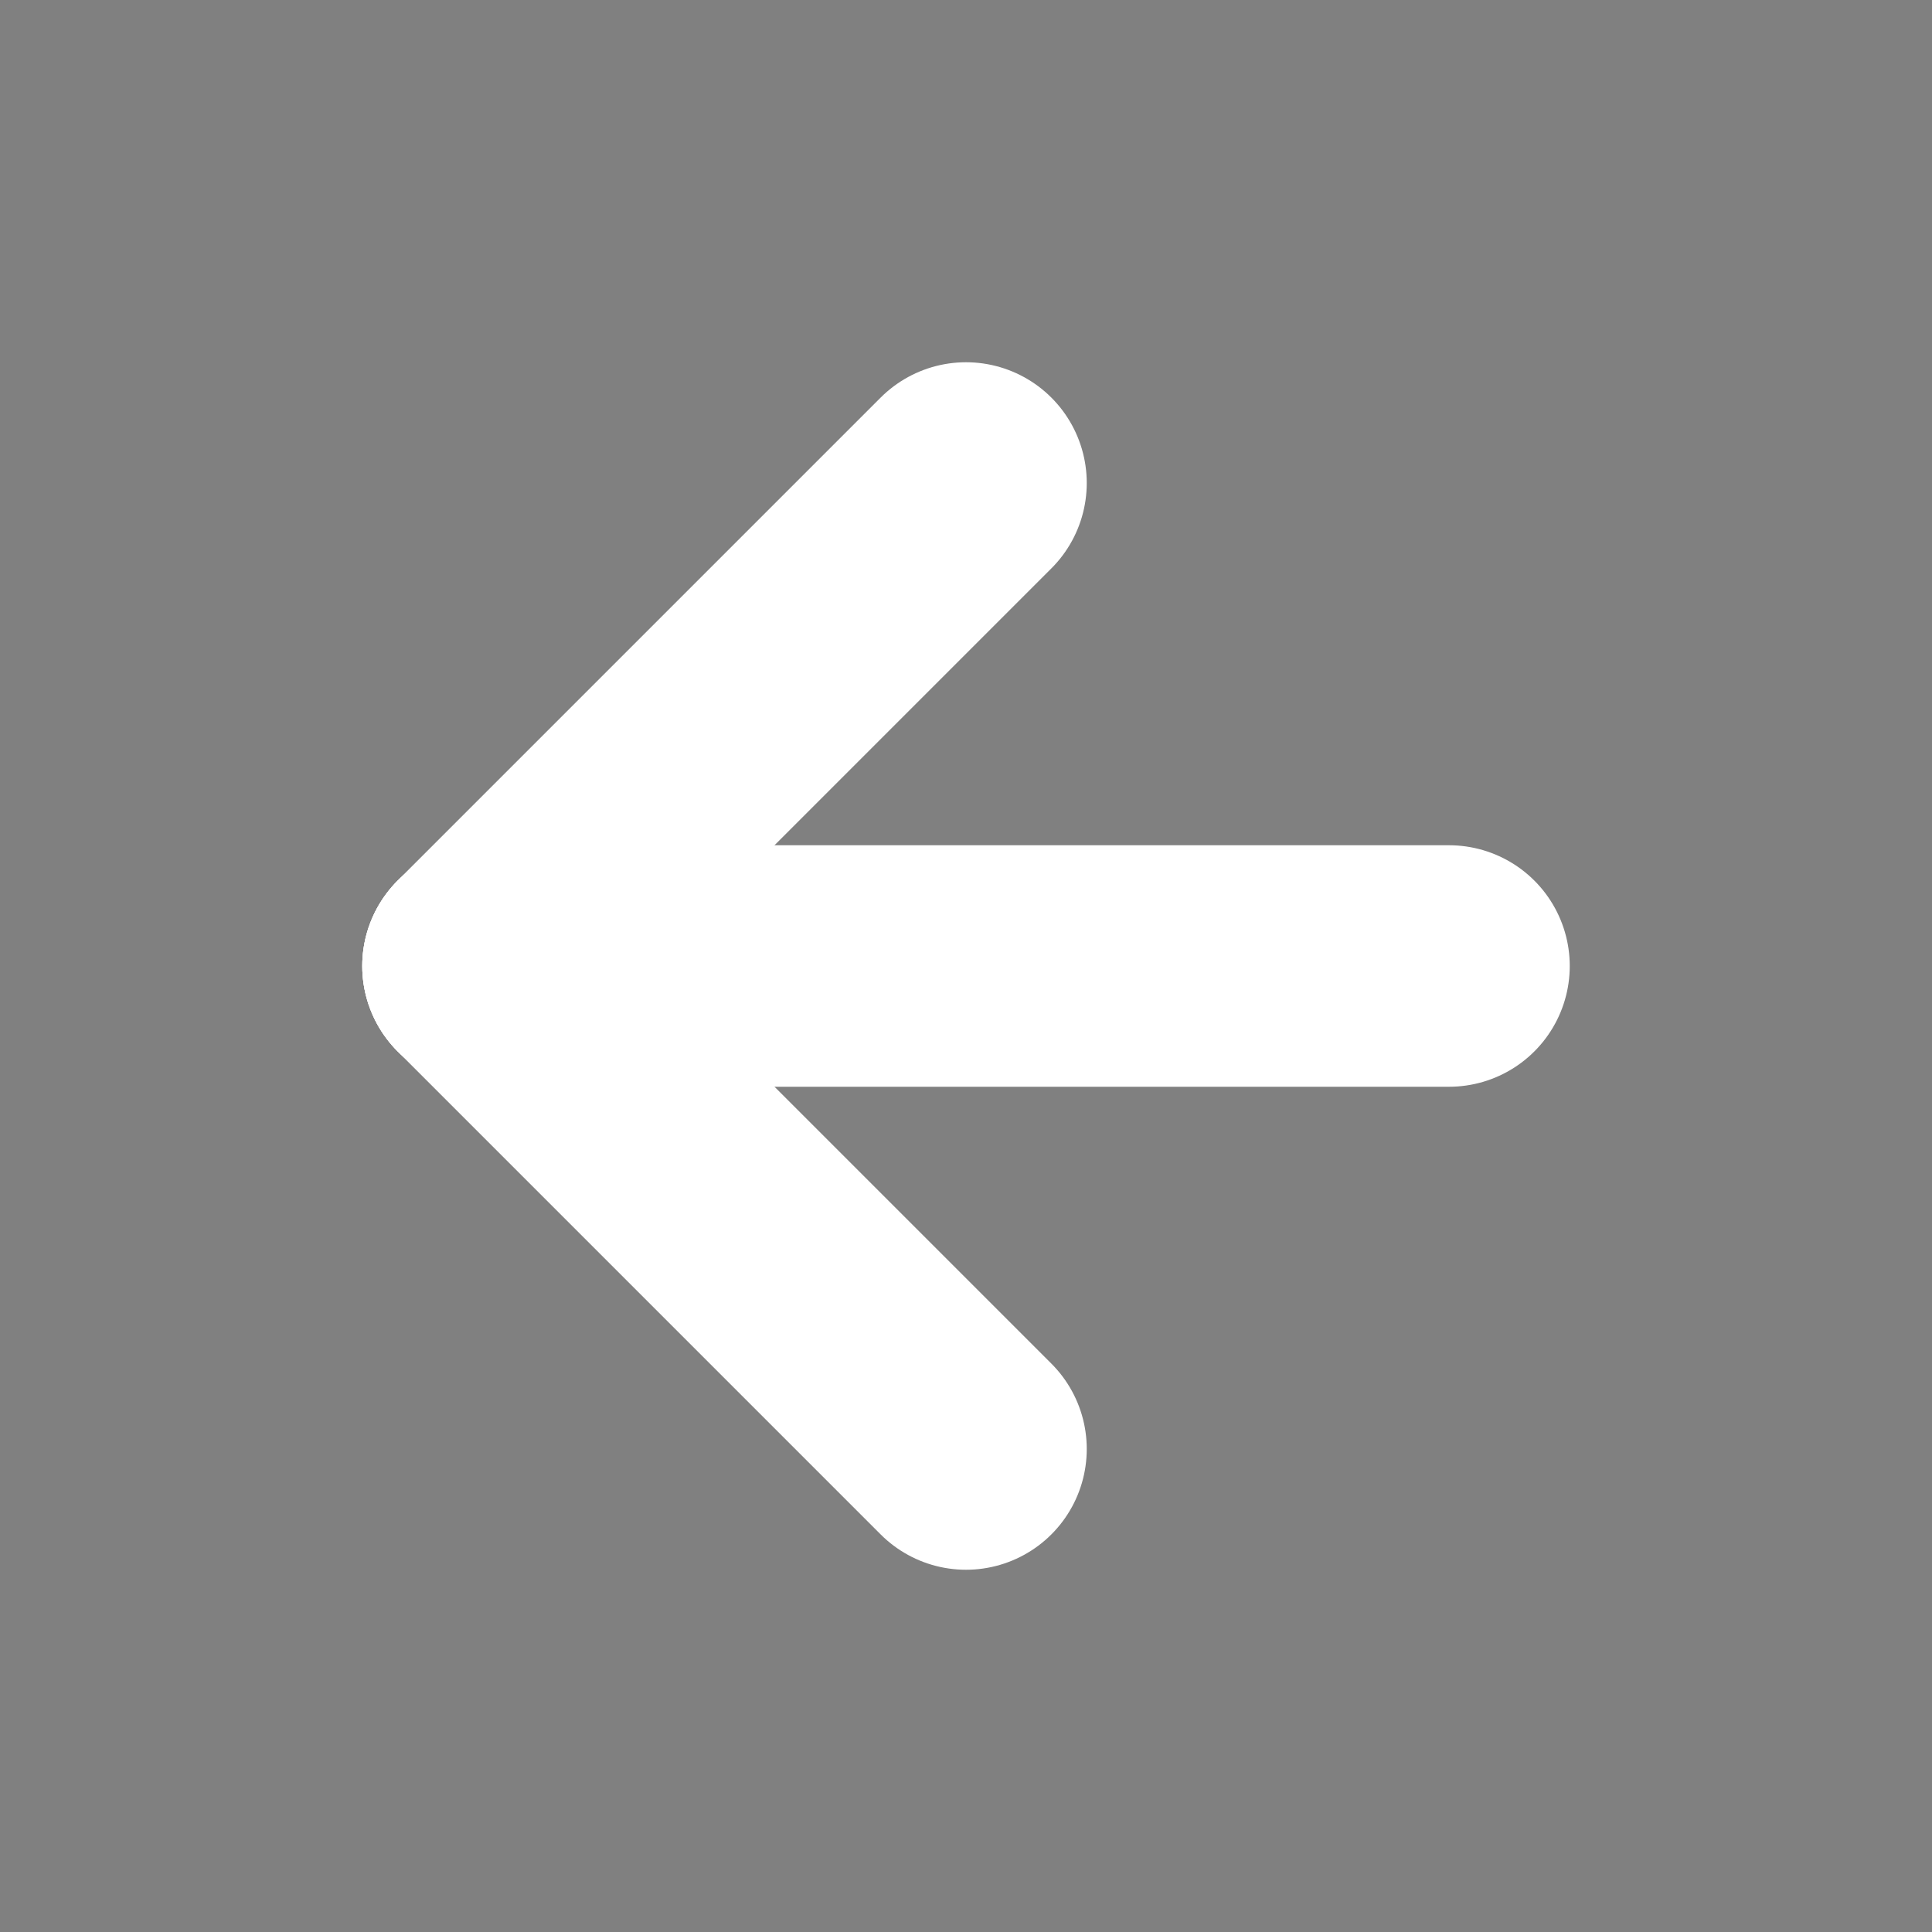 <svg
  xmlns="http://www.w3.org/2000/svg"
  viewBox="0 0 48 48"
  height="48"
  width="48"
>
  <rect x="0" y="0" width="48" height="48" fill="#808080" stroke="none"/>
  <g
    style="stroke:#FFFFFF;stroke-width:6;stroke-linecap:round;"
  >
    <path d="m 12,24 24,0" />
    <path d="m 12,24 12,12" />
    <path d="m 12,24 12,-12" />
  </g>
</svg>
